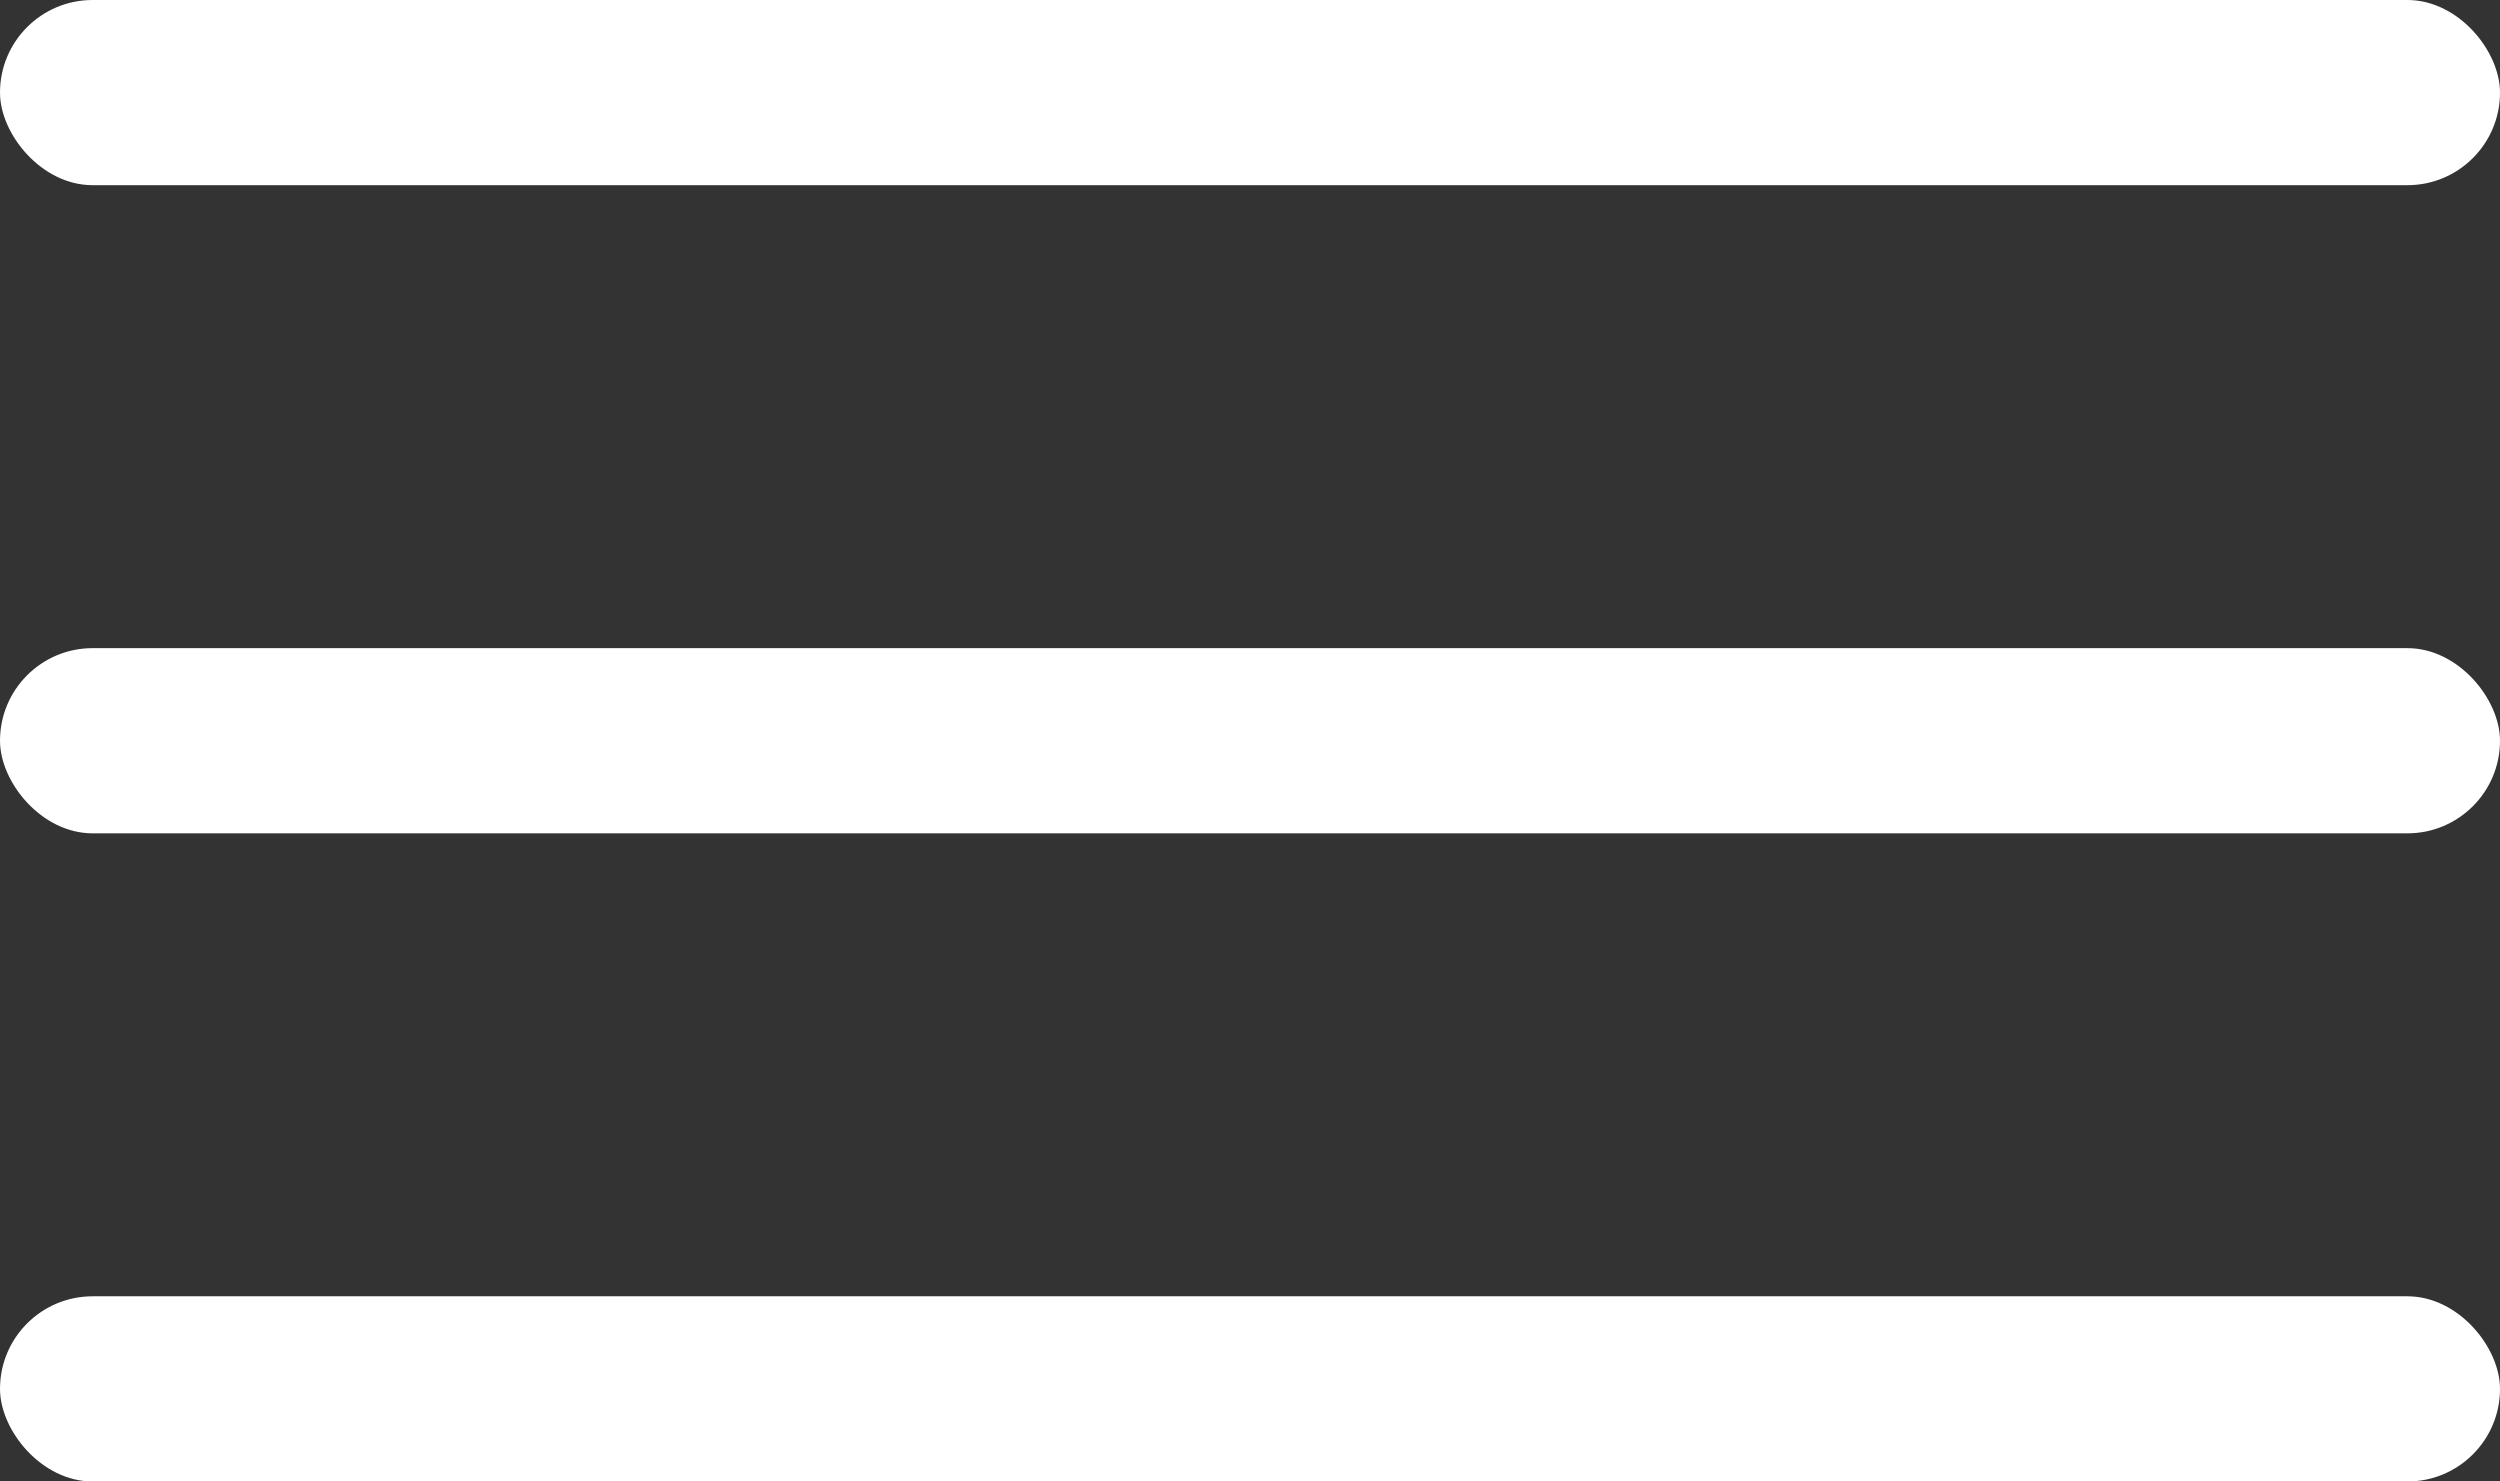 <svg width="27" height="16" viewBox="0 0 27 16" fill="none" xmlns="http://www.w3.org/2000/svg">
<rect x="0" y="0" width="27" height="16" fill="#333333" stroke="none"/>
<rect y="7" width="27" height="2" rx="1" fill="white"/>
<rect y="14" width="27" height="2" rx="1" fill="white"/>
<rect width="27" height="2" rx="1" fill="white"/>
</svg>
